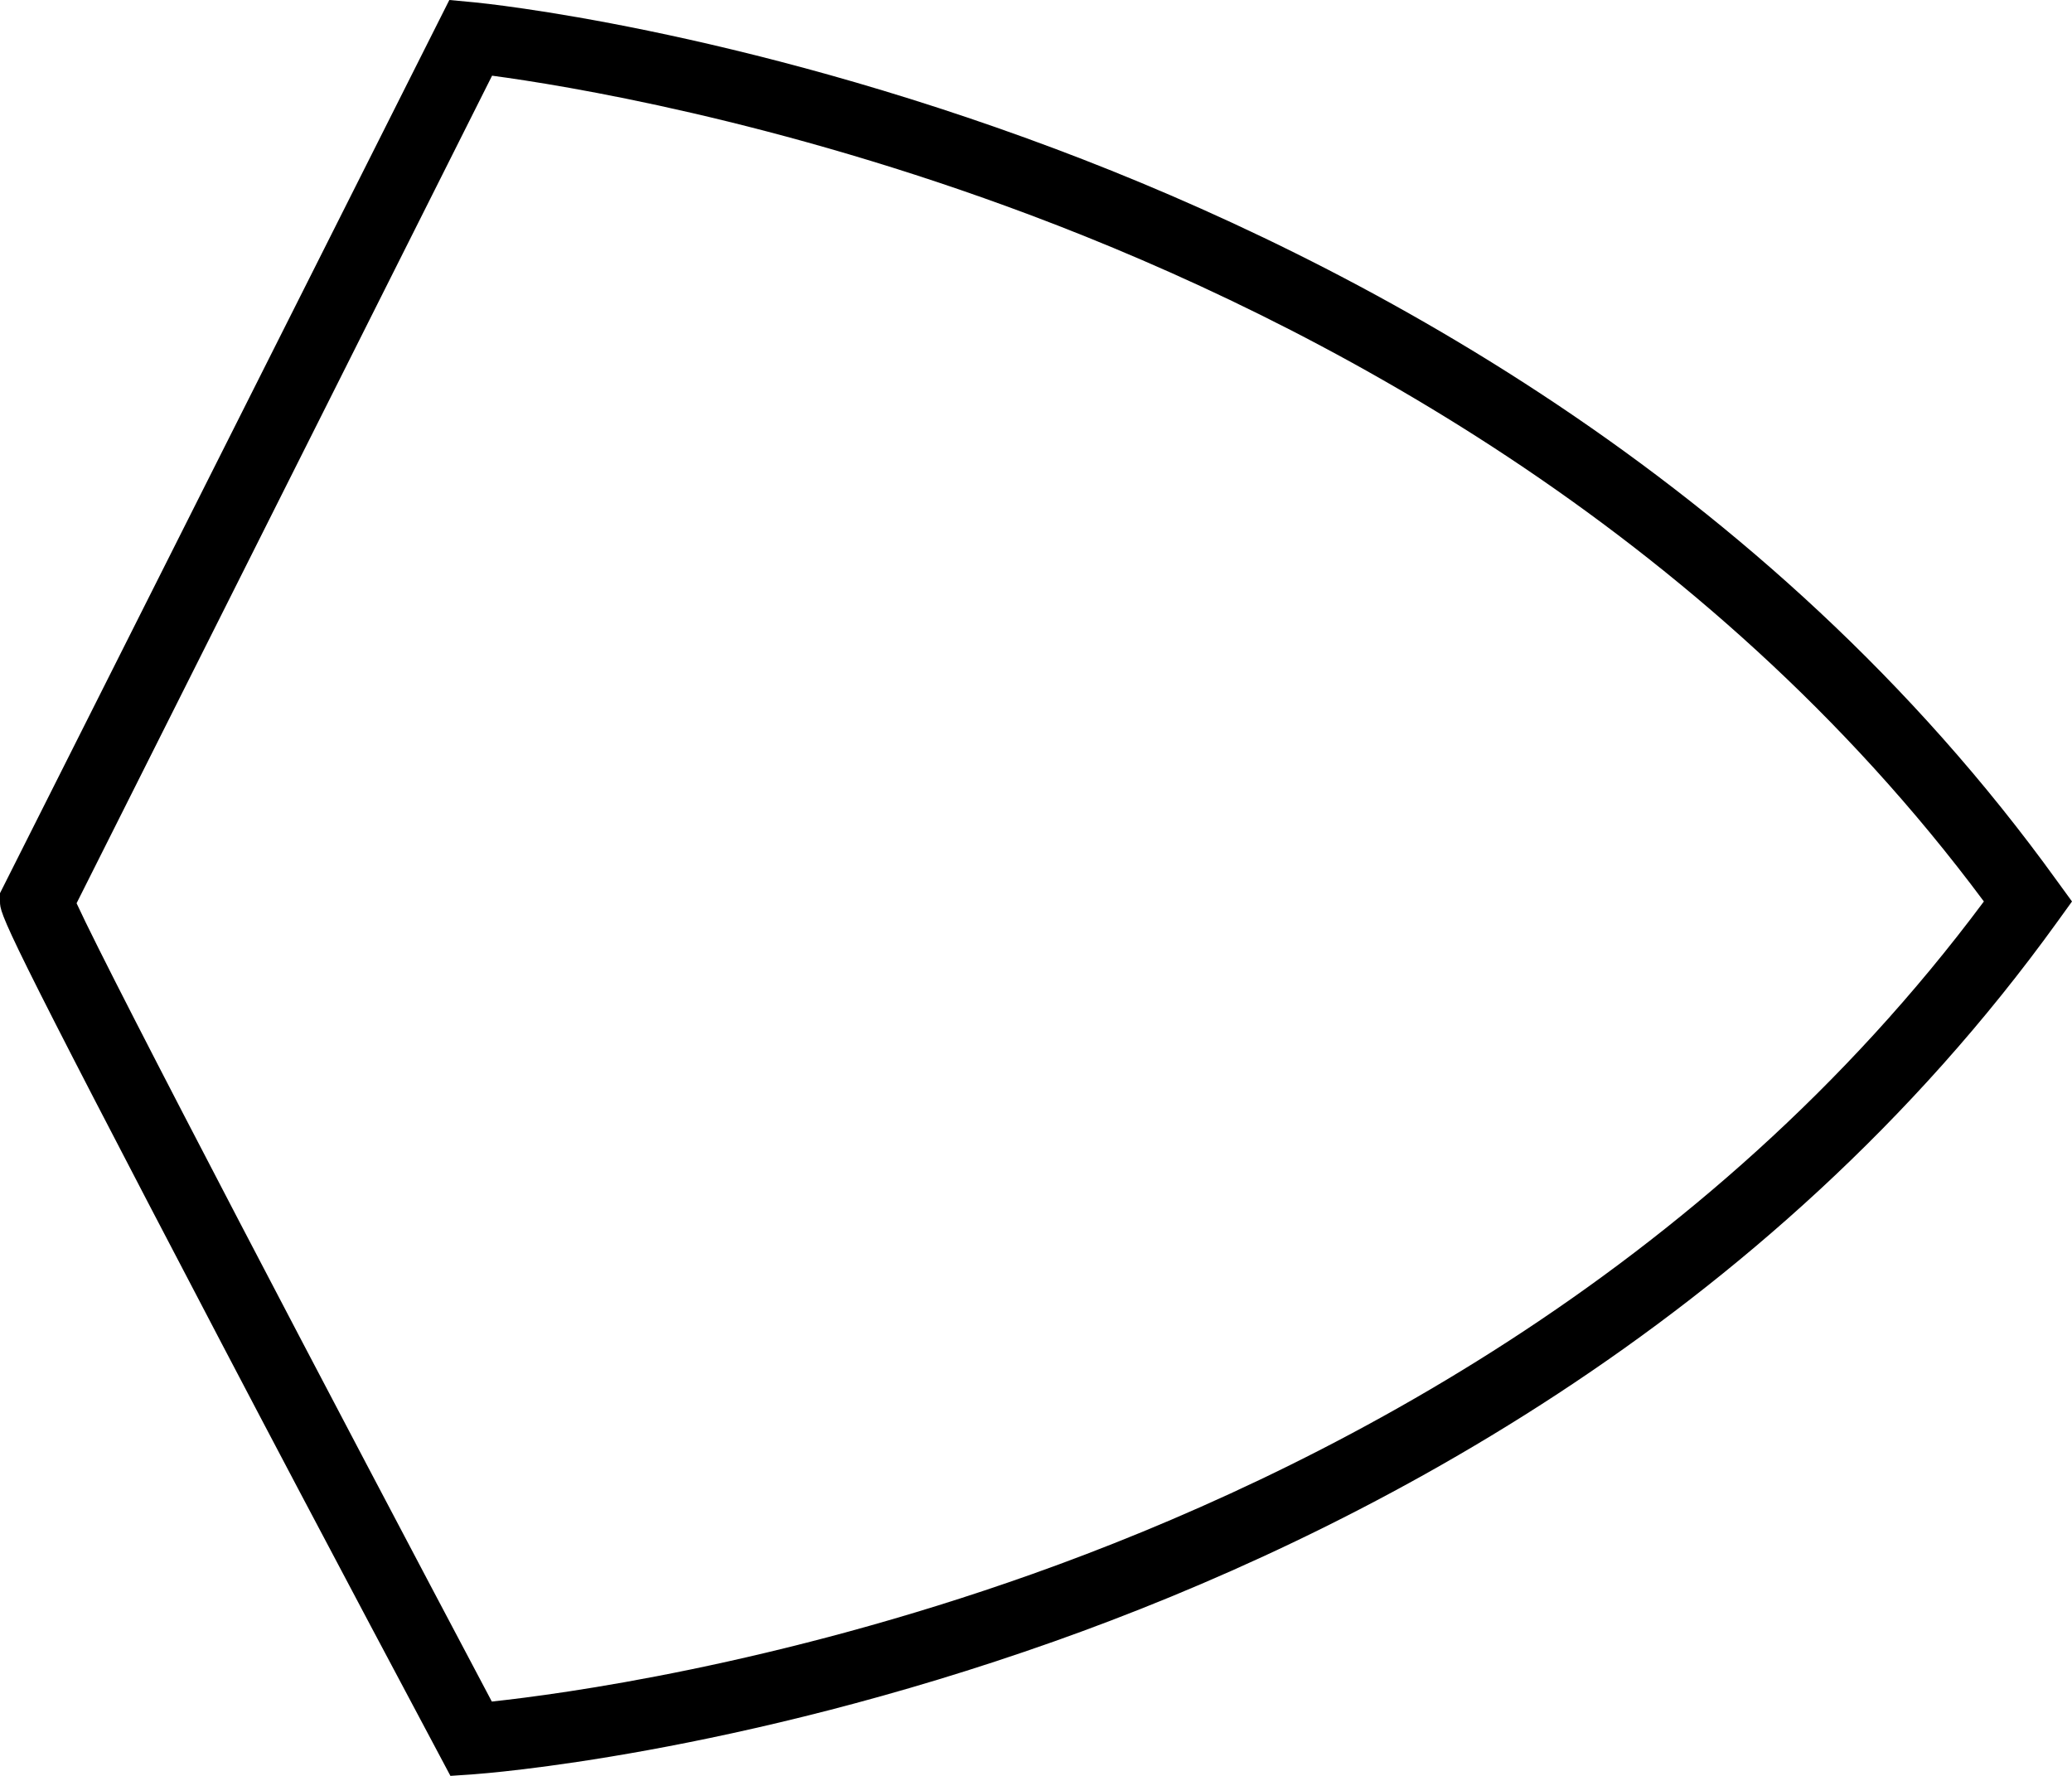 <?xml version="1.0" encoding="utf-8"?>
<!-- Generator: Adobe Illustrator 14.0.0, SVG Export Plug-In . SVG Version: 6.00 Build 43363)  -->
<!DOCTYPE svg PUBLIC "-//W3C//DTD SVG 1.1//EN" "http://www.w3.org/Graphics/SVG/1.1/DTD/svg11.dtd">
<svg version="1.1" id="Ebene_1" xmlns="http://www.w3.org/2000/svg" xmlns:xlink="http://www.w3.org/1999/xlink" x="0px" y="0px"
	 width="49px" height="42px" viewBox="0 0 49 42" enable-background="new 0 0 49 42" xml:space="preserve">
<path d="M48.647,20.835C41.765,11.286,31.955,6.146,24.94,3.514c-7.587-2.846-13.477-3.435-13.724-3.459L10.626,0L0,21.124v0.196
	c0,0.303,0.02,0.484,5.244,10.457c2.536,4.841,5.125,9.689,5.15,9.738L10.652,42l0.552-0.038c0.247-0.018,6.136-0.452,13.728-3.143
	c7.019-2.488,16.831-7.459,23.719-17.015L49,21.32L48.647,20.835z M24.408,37.228c-6.085,2.162-11.153,2.84-12.777,3.014
	c-3.693-6.974-8.957-17.001-9.82-18.88L11.637,1.79c1.654,0.221,6.702,1.029,12.756,3.306C31.052,7.6,40.311,12.438,46.916,21.32
	C40.314,30.19,31.063,34.862,24.408,37.228z"/>
</svg>
